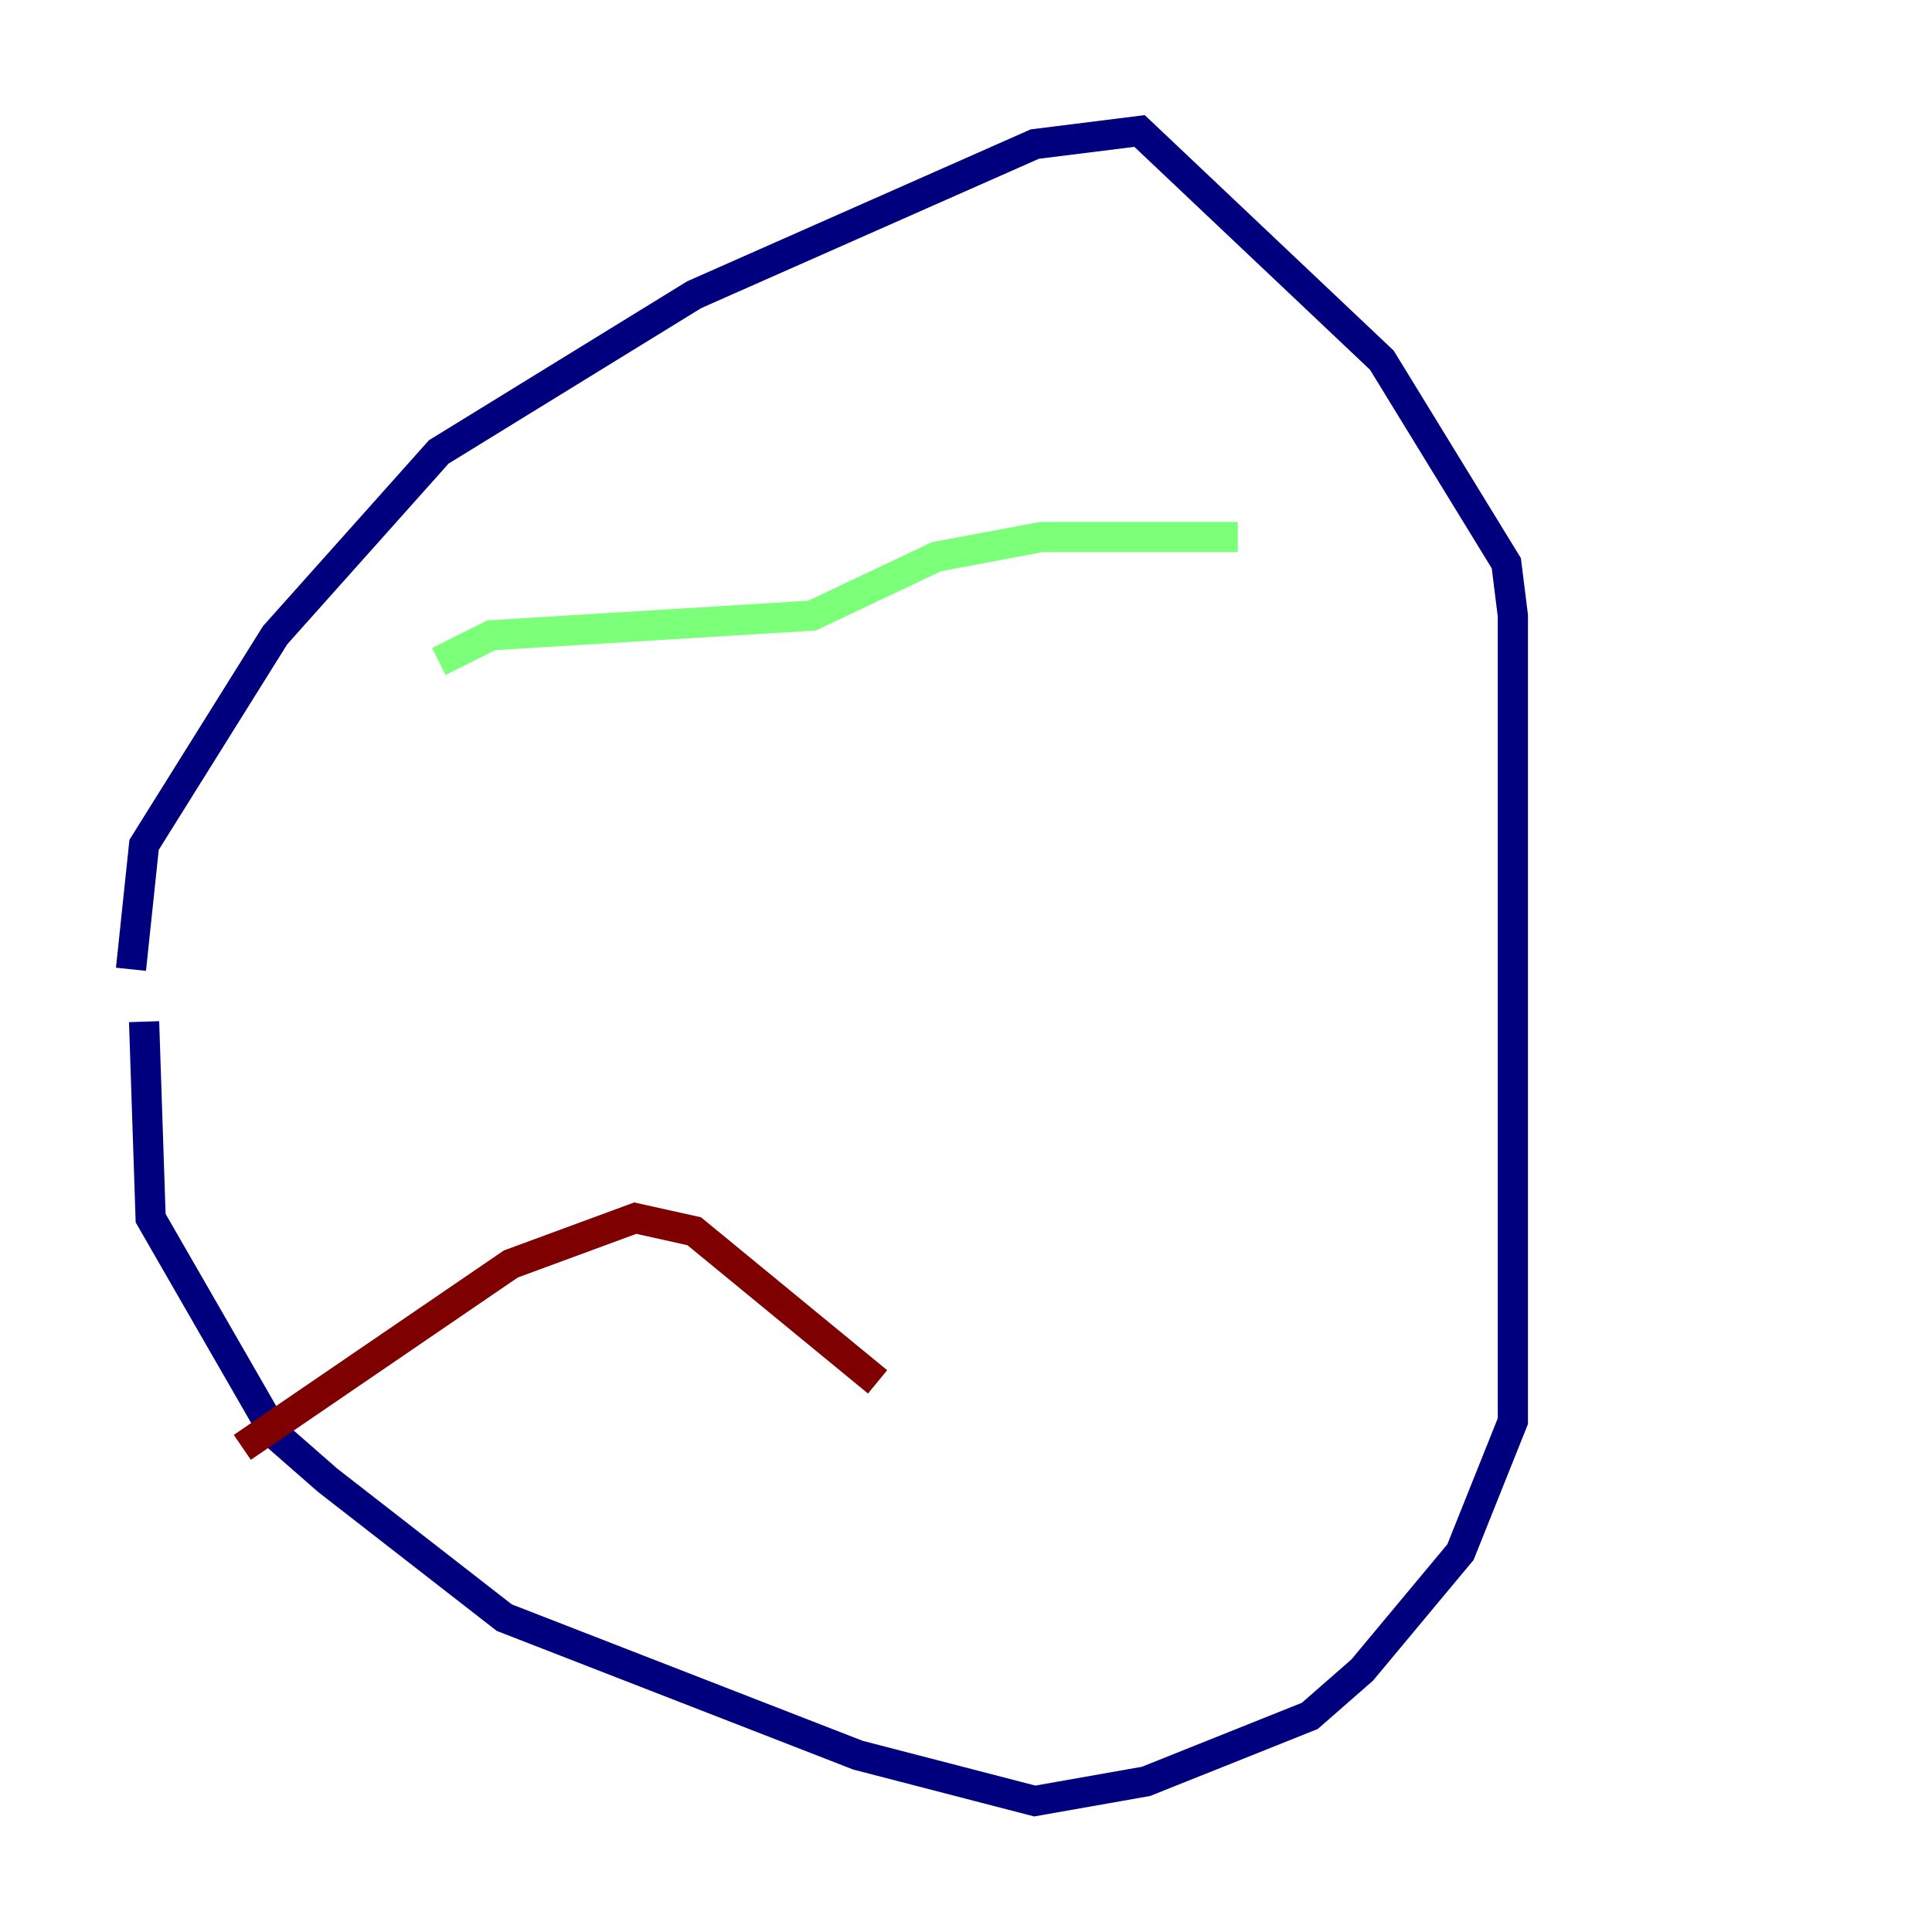<?xml version="1.0" encoding="utf-8" ?>
<svg baseProfile="tiny" height="128" version="1.2" viewBox="0,0,128,128" width="128" xmlns="http://www.w3.org/2000/svg" xmlns:ev="http://www.w3.org/2001/xml-events" xmlns:xlink="http://www.w3.org/1999/xlink"><defs /><polyline fill="none" points="8.678,64.217 9.546,55.973 18.224,42.088 29.071,29.939 45.993,19.525 68.556,9.546 75.498,8.678 91.552,23.864 99.797,37.315 100.231,40.786 100.231,94.156 96.759,102.834 90.251,110.644 86.78,113.681 75.932,118.02 68.556,119.322 56.841,116.285 33.41,107.173 21.695,98.061 18.224,95.024 9.98,80.705 9.546,67.688" stroke="#00007f" stroke-width="2" /><polyline fill="none" points="29.071,43.824 32.542,42.088 53.803,40.786 62.047,36.881 68.99,35.58 82.007,35.58" stroke="#7cff79" stroke-width="2" /><polyline fill="none" points="16.054,95.891 33.844,83.742 42.088,80.705 45.993,81.573 58.142,91.552" stroke="#7f0000" stroke-width="2" /></svg>